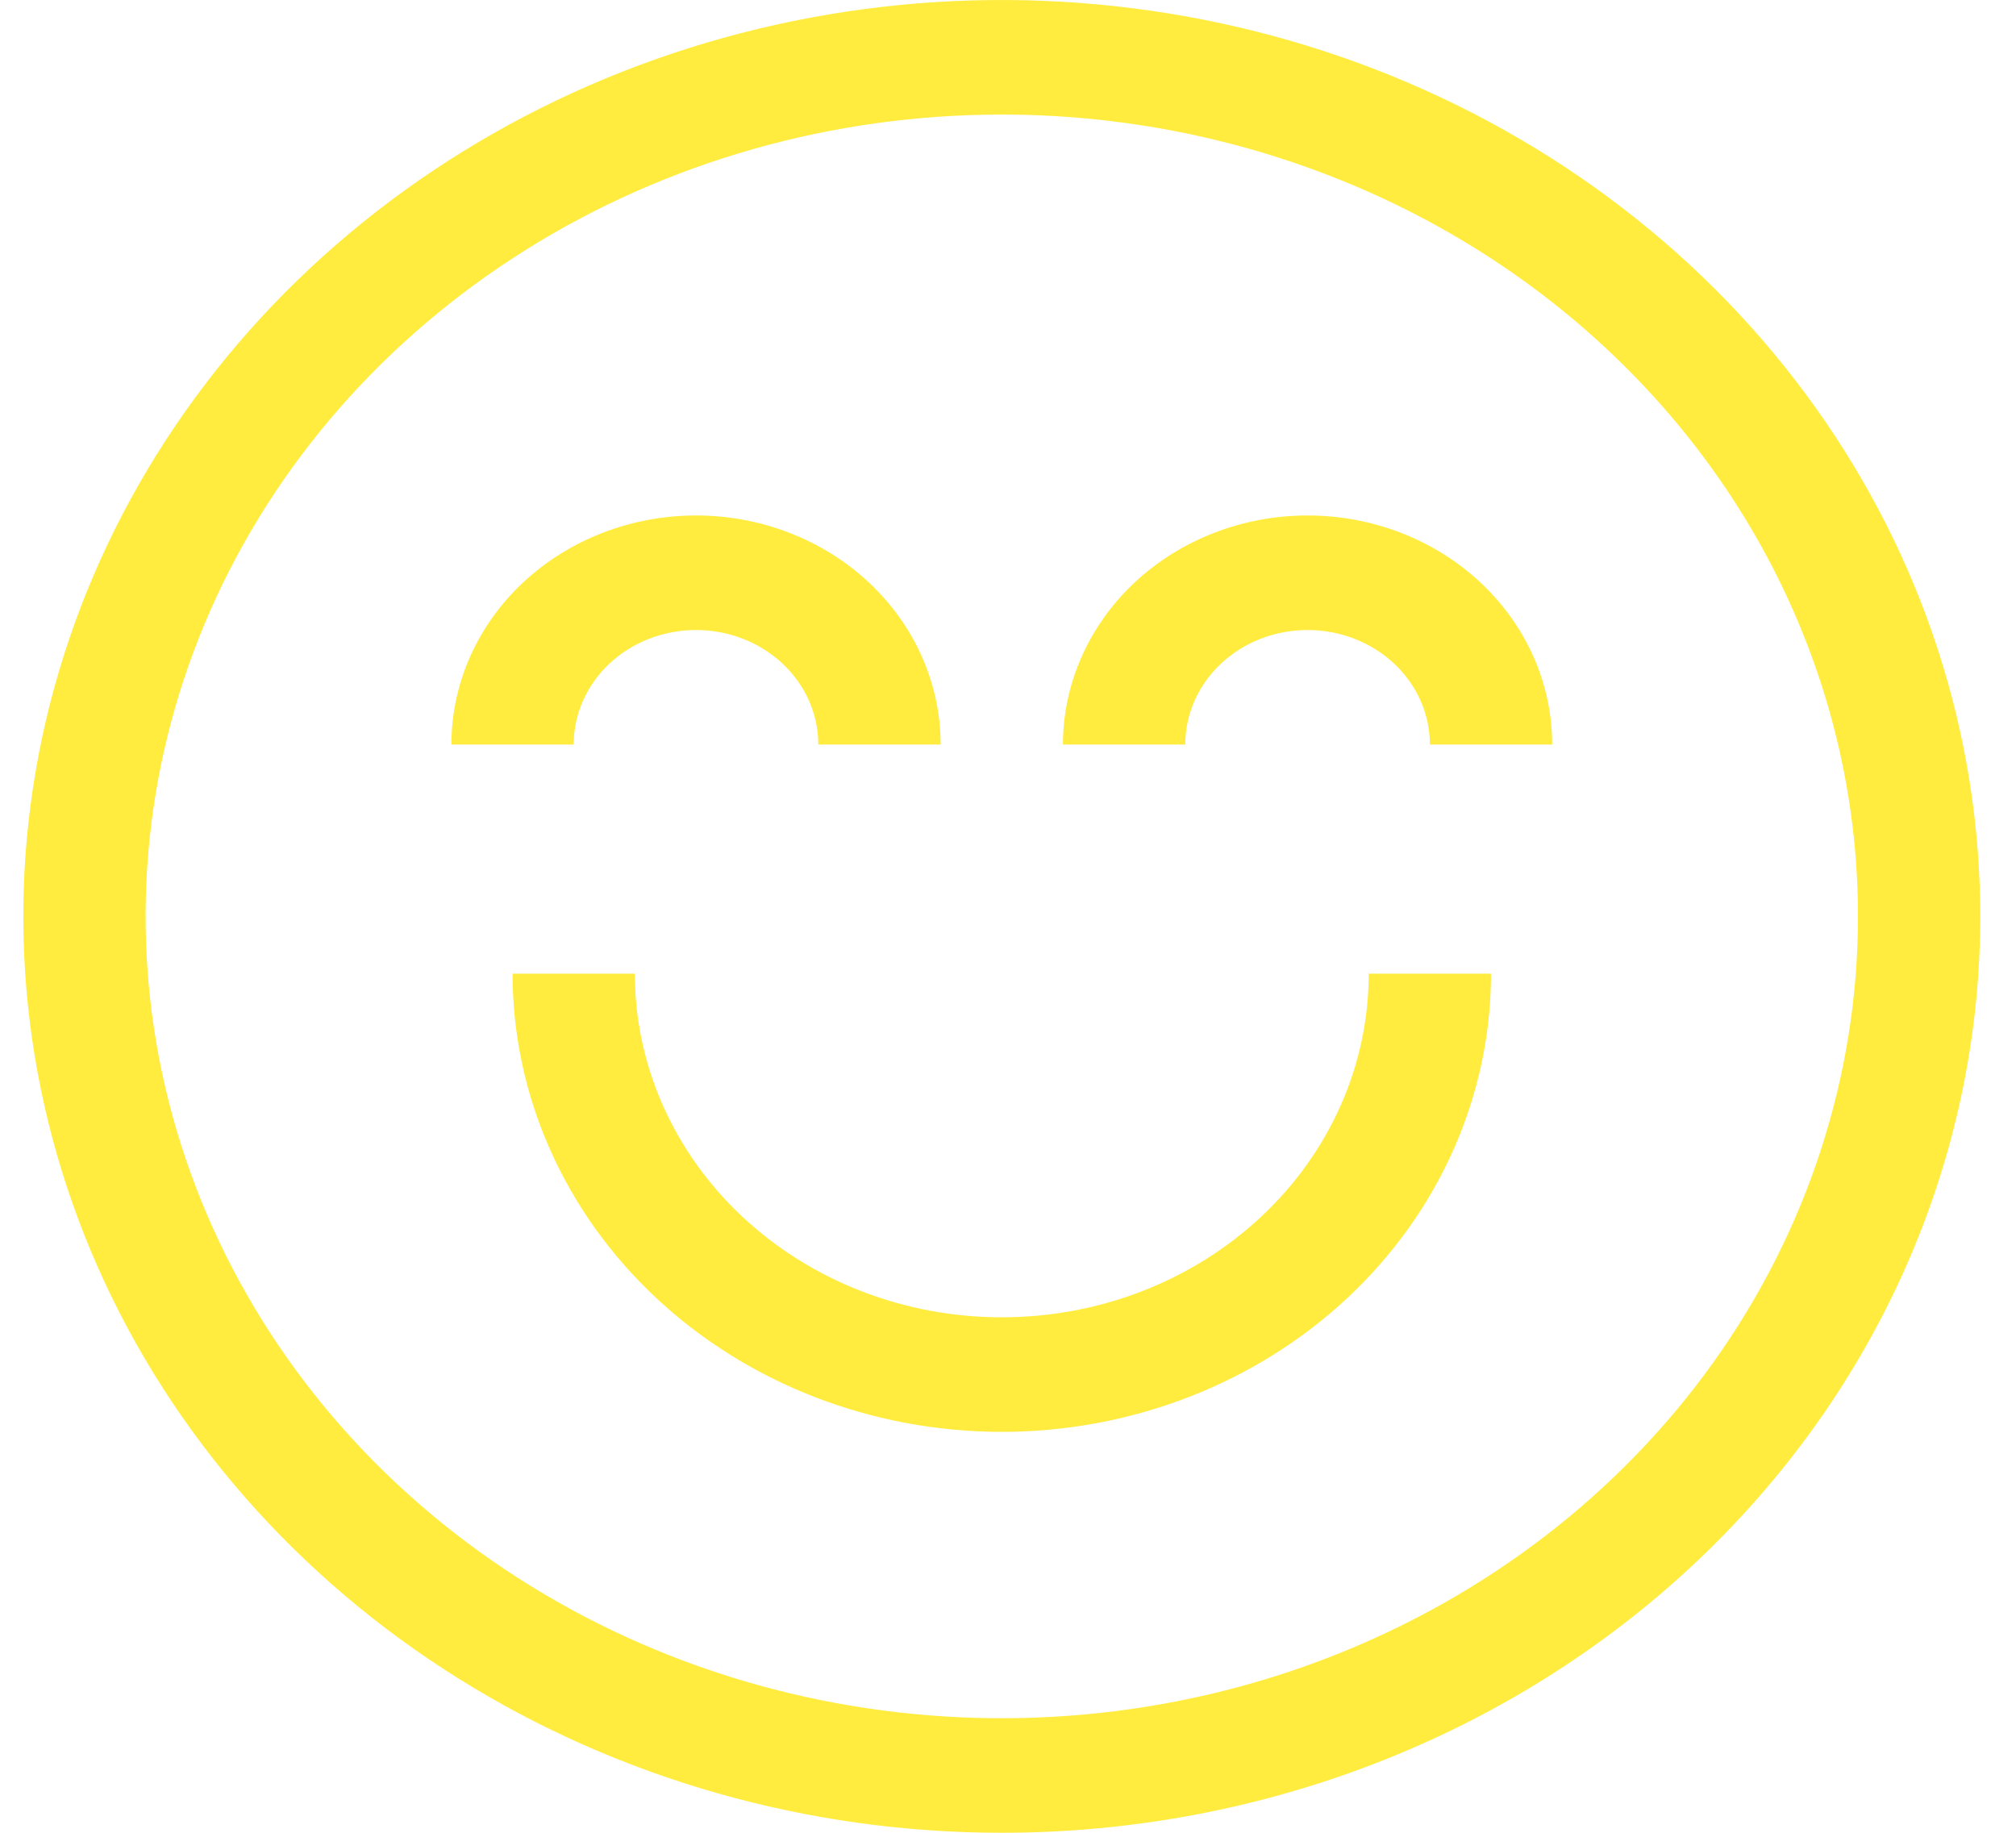 <svg width="44" height="40" viewBox="0 0 44 40" fill="none" xmlns="http://www.w3.org/2000/svg">
<path d="M21.864 40C17.641 40 13.512 38.827 10 36.629C6.488 34.432 3.751 31.308 2.134 27.654C0.518 23.999 0.095 19.978 0.919 16.098C1.743 12.219 3.777 8.655 6.763 5.858C9.75 3.061 13.555 1.156 17.698 0.384C21.841 -0.387 26.135 0.009 30.037 1.522C33.939 3.036 37.275 5.6 39.621 8.889C41.968 12.178 43.22 16.044 43.22 20C43.22 25.304 40.97 30.391 36.965 34.142C32.96 37.893 27.528 40 21.864 40ZM21.864 2.5C18.169 2.5 14.556 3.526 11.483 5.449C8.41 7.372 6.015 10.105 4.6 13.303C3.186 16.501 2.816 20.019 3.537 23.414C4.258 26.809 6.038 29.927 8.651 32.374C11.264 34.822 14.594 36.489 18.219 37.164C21.844 37.839 25.601 37.492 29.015 36.168C32.43 34.843 35.348 32.6 37.402 29.723C39.455 26.845 40.551 23.461 40.551 20C40.551 15.359 38.582 10.908 35.078 7.626C31.573 4.344 26.82 2.5 21.864 2.5Z" fill="#FFEC3F"/>
<path d="M20.53 16.25H17.86C17.86 15.587 17.579 14.951 17.078 14.482C16.578 14.013 15.899 13.75 15.191 13.75C14.483 13.75 13.804 14.013 13.303 14.482C12.803 14.951 12.521 15.587 12.521 16.25H9.852C9.852 14.924 10.414 13.652 11.415 12.714C12.417 11.777 13.775 11.25 15.191 11.25C16.607 11.25 17.965 11.777 18.966 12.714C19.967 13.652 20.53 14.924 20.53 16.25Z" fill="#FFEC3F"/>
<path d="M33.877 16.25H31.208C31.208 15.587 30.926 14.951 30.426 14.482C29.925 14.013 29.246 13.75 28.538 13.75C27.83 13.75 27.151 14.013 26.651 14.482C26.15 14.951 25.869 15.587 25.869 16.25H23.199C23.199 14.924 23.762 13.652 24.763 12.714C25.764 11.777 27.122 11.25 28.538 11.25C29.954 11.25 31.312 11.777 32.313 12.714C33.315 13.652 33.877 14.924 33.877 16.25Z" fill="#FFEC3F"/>
<path d="M21.864 31.25C19.032 31.25 16.317 30.196 14.314 28.321C12.312 26.446 11.187 23.902 11.187 21.25H13.856C13.856 23.239 14.7 25.147 16.202 26.553C17.703 27.96 19.74 28.75 21.864 28.75C23.988 28.75 26.025 27.96 27.527 26.553C29.029 25.147 29.873 23.239 29.873 21.25H32.542C32.542 23.902 31.417 26.446 29.415 28.321C27.412 30.196 24.696 31.25 21.864 31.25Z" fill="#FFEC3F"/>
</svg>
